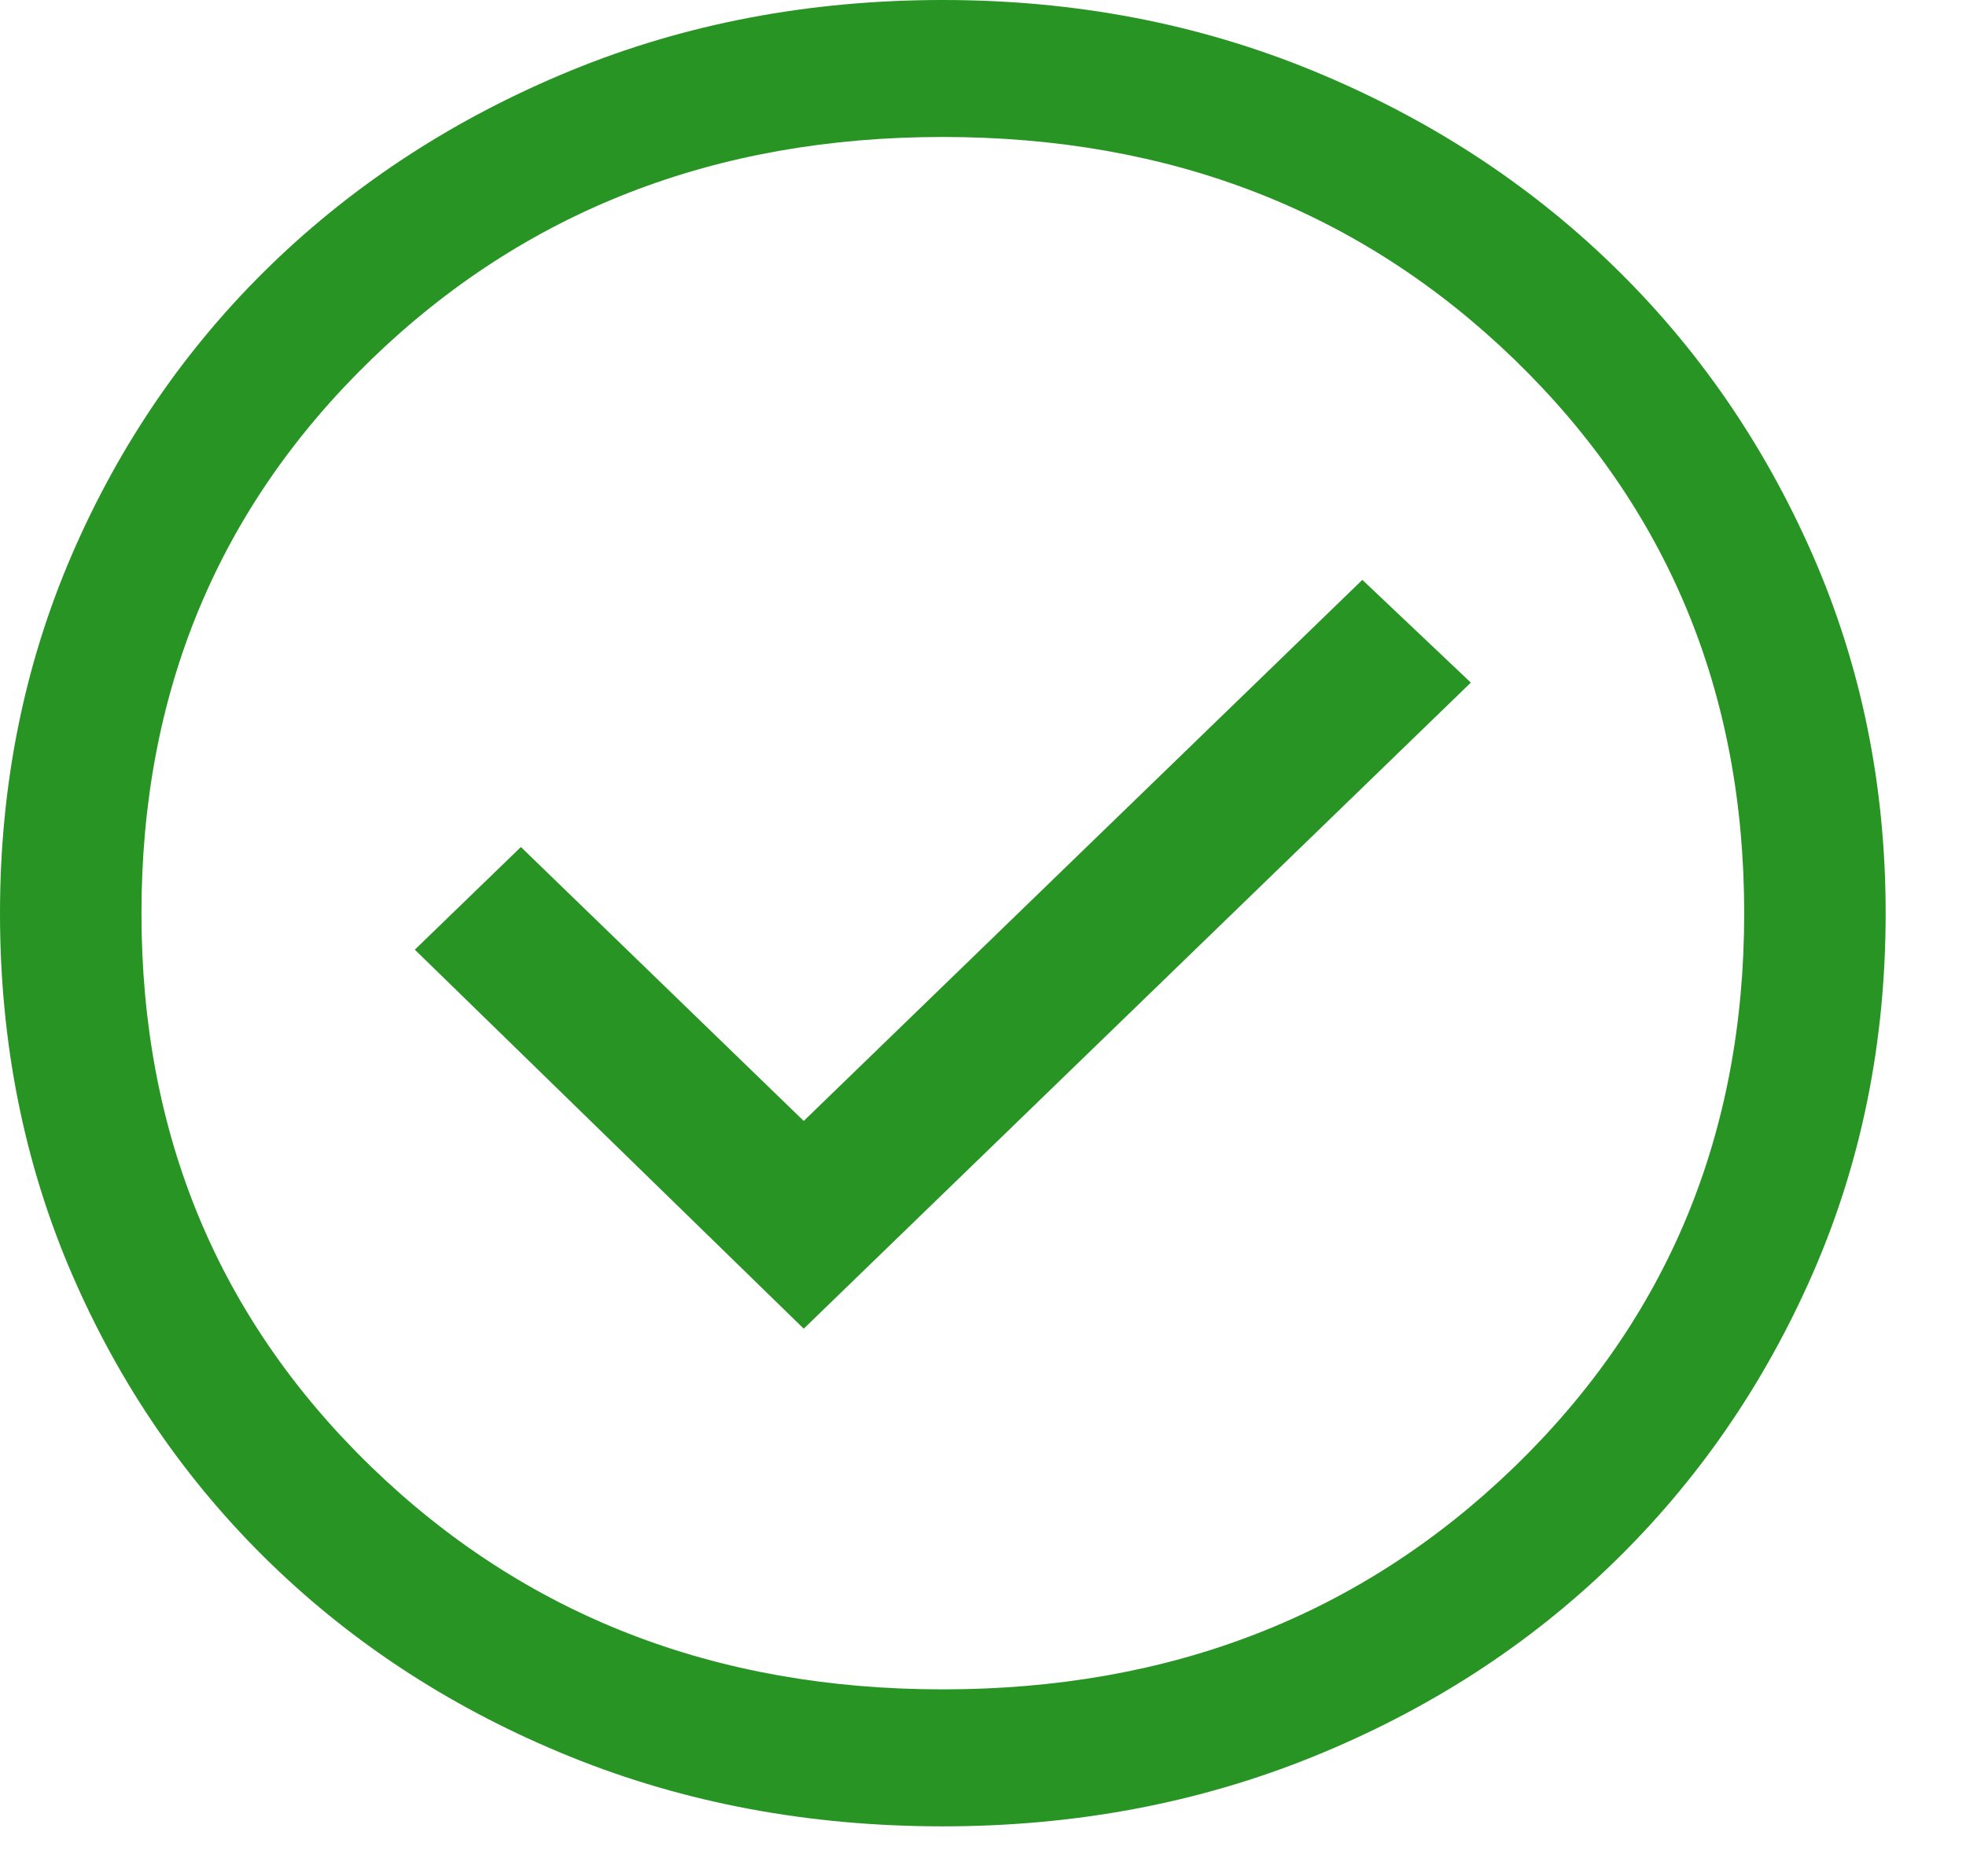 <svg width="22" height="21" viewBox="0 0 22 21" fill="none" xmlns="http://www.w3.org/2000/svg">
<path d="M8.994 14.871L16.459 7.64L15.245 6.49L8.994 12.546L5.829 9.48L4.642 10.629L8.994 14.871ZM10.55 20.441C9.056 20.441 7.667 20.182 6.383 19.662C5.1 19.142 3.983 18.423 3.033 17.503C2.084 16.583 1.341 15.501 0.804 14.258C0.268 13.014 0 11.668 0 10.221C0 8.79 0.268 7.452 0.804 6.209C1.341 4.966 2.084 3.884 3.033 2.964C3.983 2.044 5.1 1.32 6.383 0.792C7.667 0.264 9.056 0 10.55 0C12.028 0 13.408 0.264 14.692 0.792C15.975 1.32 17.092 2.044 18.041 2.964C18.991 3.884 19.738 4.966 20.283 6.209C20.828 7.452 21.101 8.79 21.101 10.221C21.101 11.668 20.828 13.014 20.283 14.258C19.738 15.501 18.991 16.583 18.041 17.503C17.092 18.423 15.975 19.142 14.692 19.662C13.408 20.182 12.028 20.441 10.55 20.441ZM10.55 18.908C13.1 18.908 15.232 18.078 16.947 16.417C18.661 14.756 19.518 12.69 19.518 10.221C19.518 7.751 18.661 5.685 16.947 4.024C15.232 2.364 13.1 1.533 10.55 1.533C8.001 1.533 5.869 2.364 4.154 4.024C2.44 5.685 1.583 7.751 1.583 10.221C1.583 12.69 2.44 14.756 4.154 16.417C5.869 18.078 8.001 18.908 10.55 18.908Z" fill="#279424"/>
</svg>
